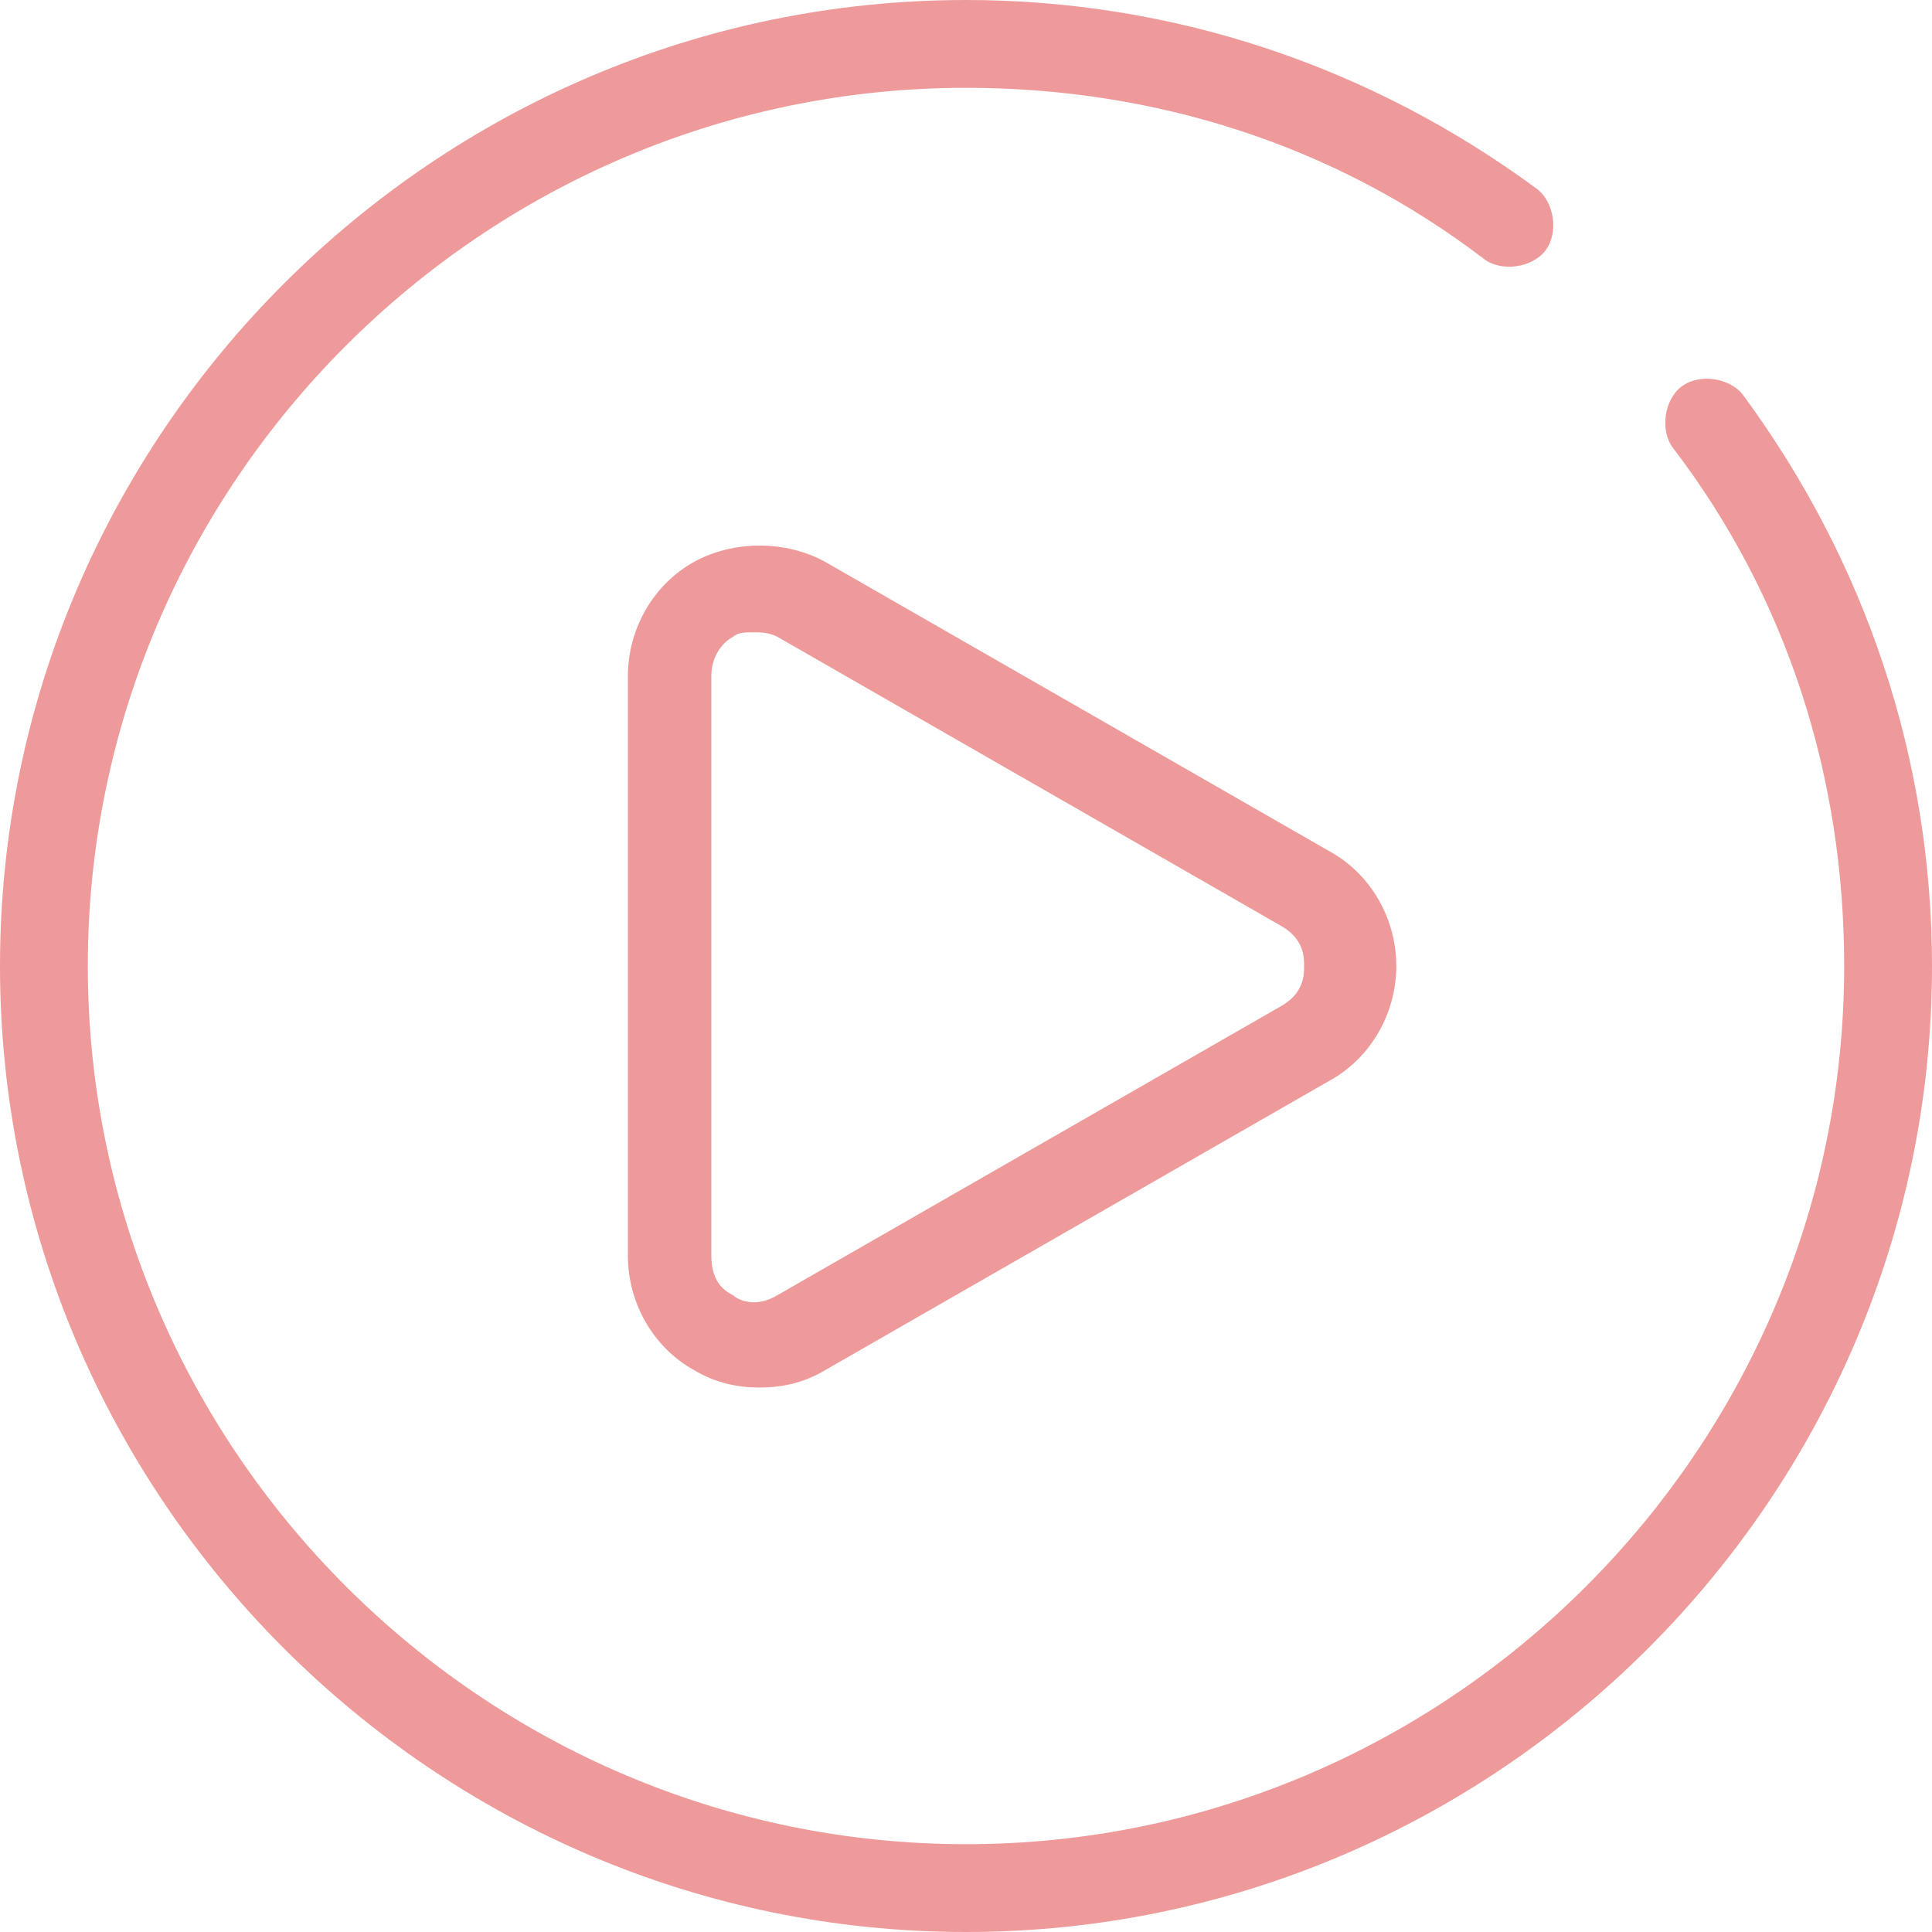 <?xml version="1.0" standalone="no"?><!DOCTYPE svg PUBLIC "-//W3C//DTD SVG 1.1//EN" "http://www.w3.org/Graphics/SVG/1.1/DTD/svg11.dtd"><svg t="1562816332311" class="icon" viewBox="0 0 1024 1024" version="1.1" xmlns="http://www.w3.org/2000/svg" p-id="3646" xmlns:xlink="http://www.w3.org/1999/xlink" width="32" height="32"><defs><style type="text/css"></style></defs><path d="M437.527 297.891c-20.945-11.636-48.873-11.636-69.818 0-20.945 11.636-34.909 34.909-34.909 60.509v307.2c0 25.6 13.964 48.873 34.909 60.509 11.636 6.982 23.273 9.309 34.909 9.309s23.273-2.327 34.909-9.309l267.636-153.6c20.945-11.636 34.909-34.909 34.909-60.509s-13.964-48.873-34.909-60.509l-267.636-153.6z m242.036 235.055l-267.636 153.6c-11.636 6.982-20.945 2.327-23.273 0-4.655-2.327-11.636-6.982-11.636-20.945V358.4c0-11.636 6.982-18.618 11.636-20.945 2.327-2.327 6.982-2.327 11.636-2.327 2.327 0 6.982 0 11.636 2.327l267.636 153.6c11.636 6.982 11.636 16.291 11.636 20.945s0 13.964-11.636 20.945z" p-id="3647" fill="#EF9A9A"></path><path d="M923.927 209.455c-6.982-9.309-23.273-11.636-32.582-4.655-9.309 6.982-11.636 23.273-4.655 32.582C947.2 316.509 977.455 411.927 977.455 512c0 256-209.455 465.455-465.455 465.455S46.545 768 46.545 512 256 46.545 512 46.545c100.073 0 195.491 30.255 274.618 90.764 9.309 6.982 25.6 4.655 32.582-4.655s4.655-25.6-4.655-32.582C726.109 34.909 621.382 0 512 0 230.4 0 0 230.4 0 512s230.4 512 512 512 512-230.4 512-512c0-109.382-34.909-214.109-100.073-302.545z" p-id="3648" fill="#EF9A9A"></path></svg>